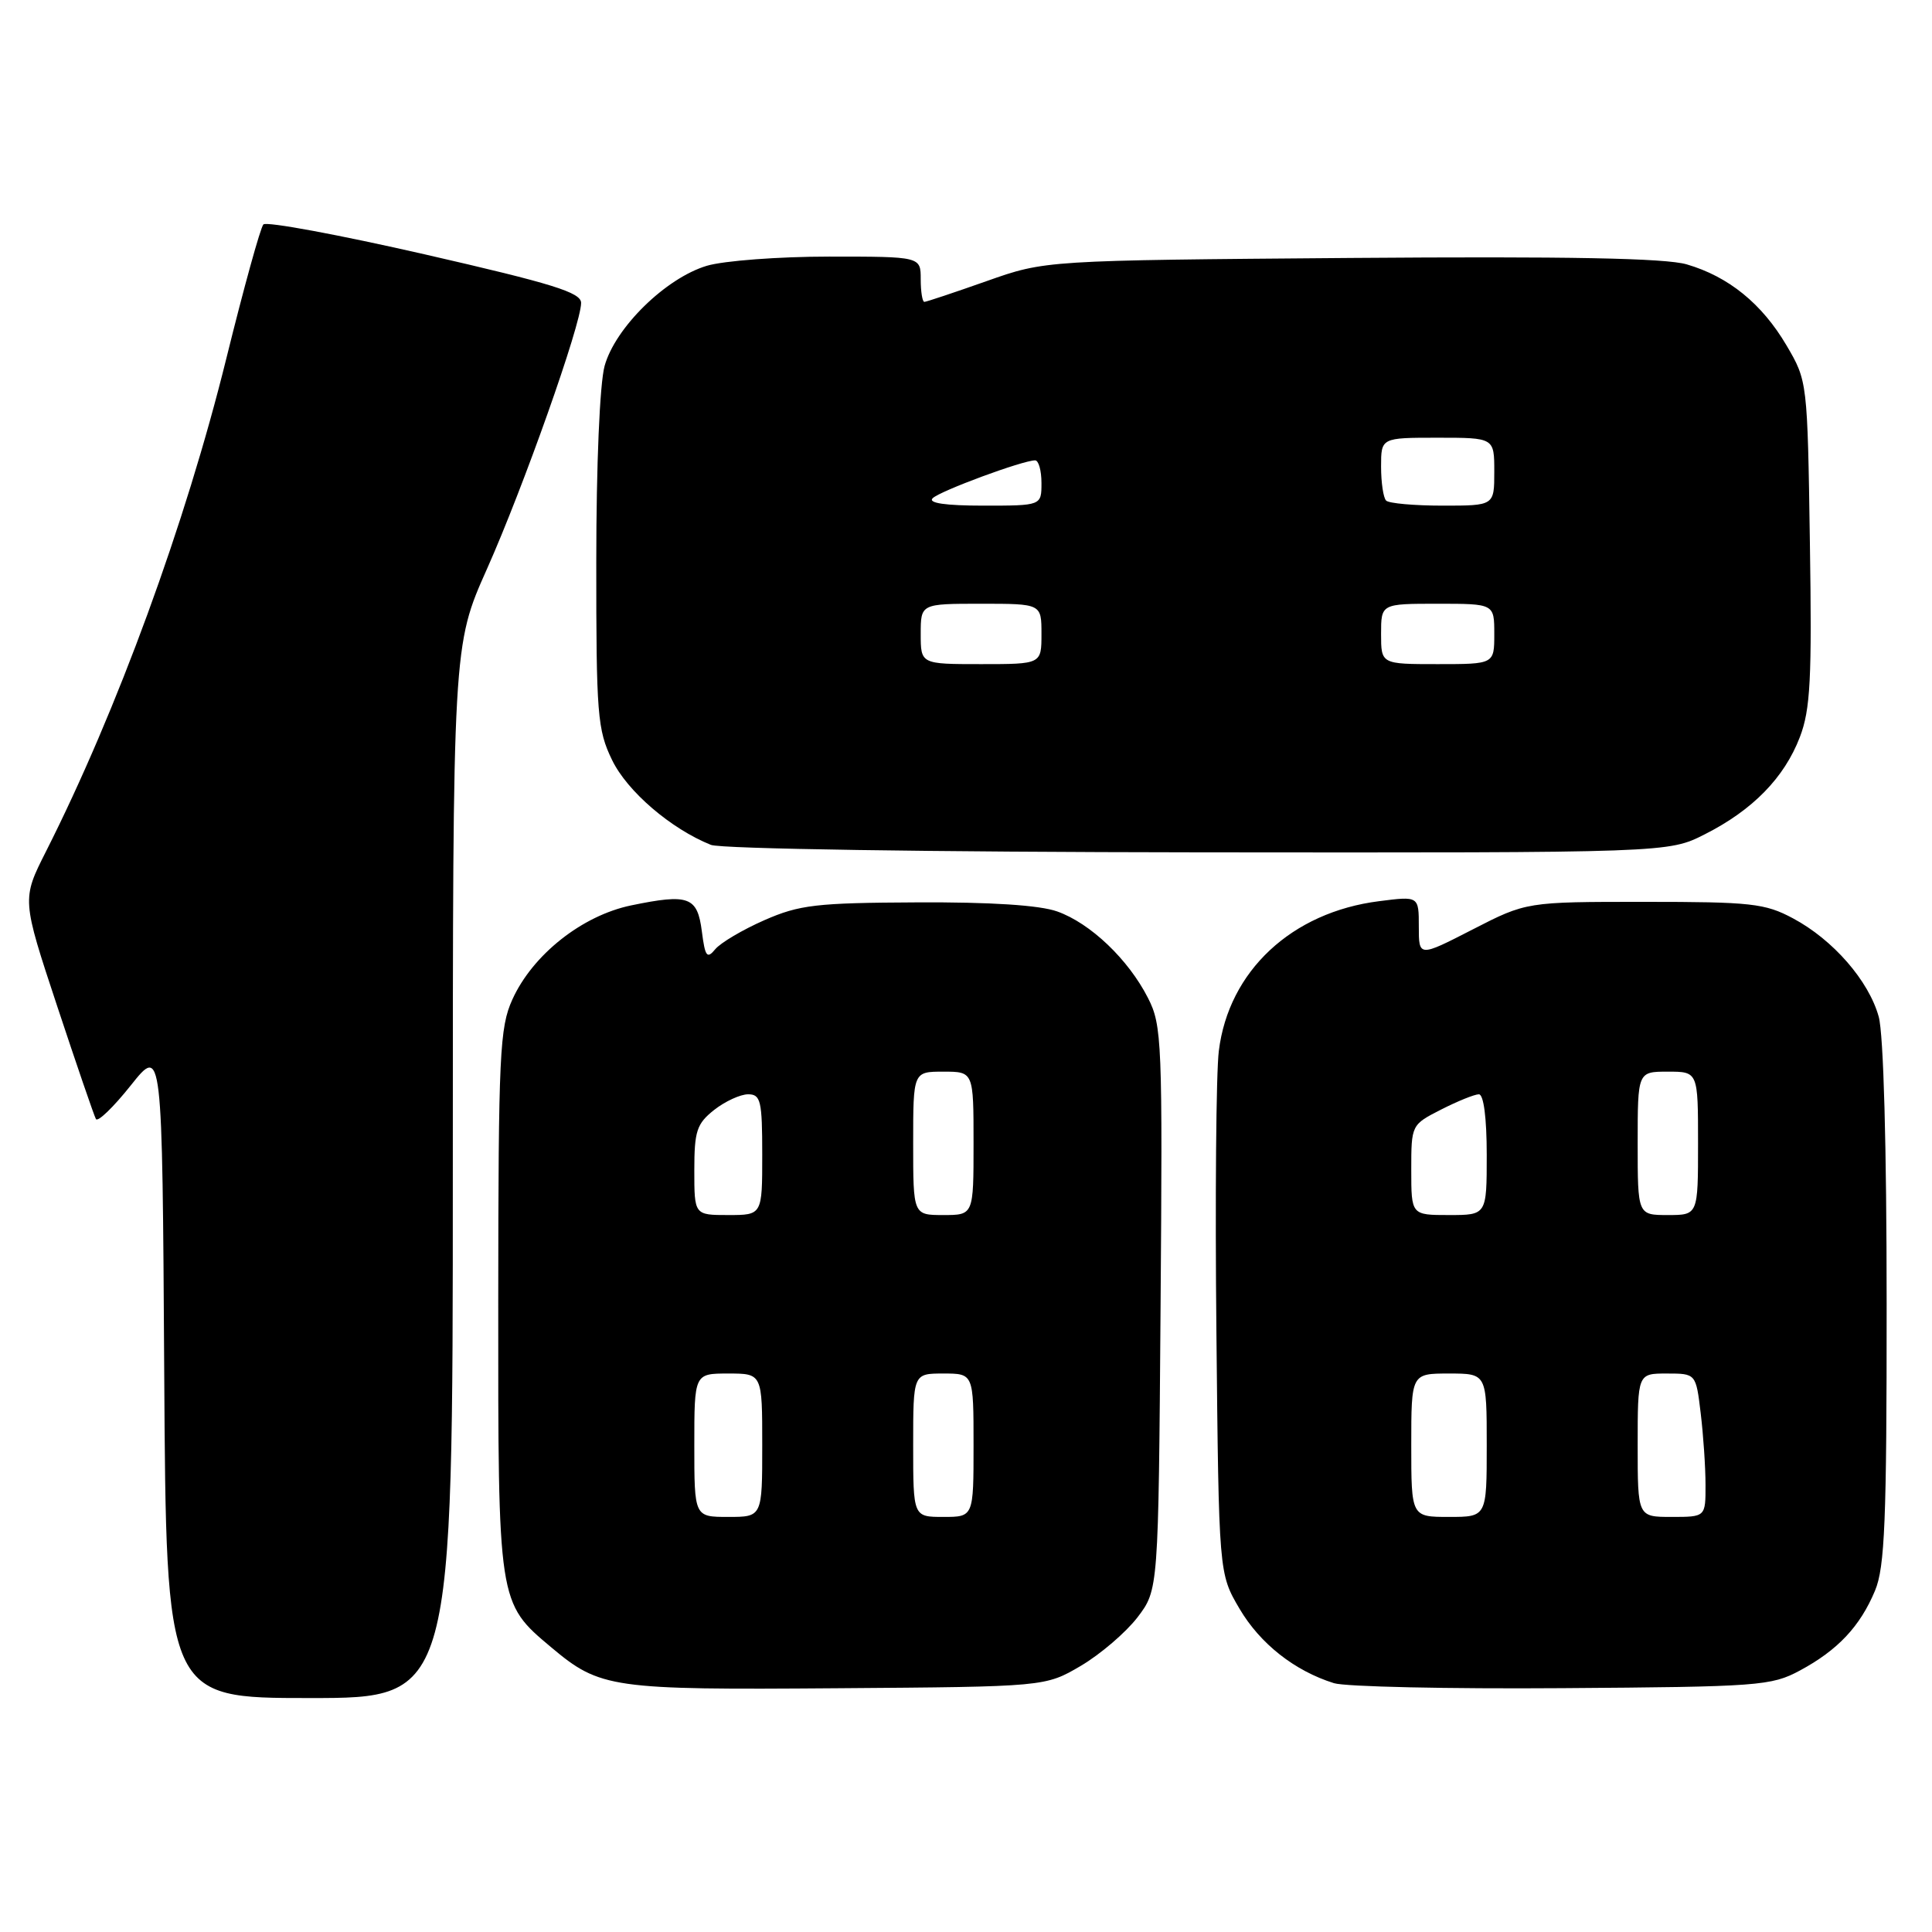 <?xml version="1.0" encoding="UTF-8" standalone="no"?>
<!DOCTYPE svg PUBLIC "-//W3C//DTD SVG 1.1//EN" "http://www.w3.org/Graphics/SVG/1.1/DTD/svg11.dtd" >
<svg xmlns="http://www.w3.org/2000/svg" xmlns:xlink="http://www.w3.org/1999/xlink" version="1.1" viewBox="0 0 256 256">
 <g >
 <path fill="currentColor"
d=" M 60.00 155.27 C 60.00 85.53 60.00 85.53 64.53 75.38 C 69.35 64.57 77.00 42.97 77.00 40.14 C 77.00 38.75 73.25 37.59 56.31 33.71 C 44.93 31.11 35.30 29.32 34.90 29.74 C 34.51 30.16 32.30 38.15 29.99 47.50 C 24.60 69.32 15.51 94.19 6.09 112.83 C 2.89 119.16 2.89 119.16 7.58 133.33 C 10.16 141.12 12.47 147.85 12.71 148.28 C 12.96 148.71 15.03 146.71 17.33 143.82 C 21.50 138.58 21.50 138.58 21.76 181.79 C 22.02 225.00 22.02 225.00 41.01 225.00 C 60.00 225.00 60.00 225.00 60.00 155.27 Z  M 143.22 220.73 C 145.81 219.20 149.18 216.31 150.72 214.31 C 153.50 210.66 153.50 210.66 153.78 173.36 C 154.05 138.01 153.97 135.86 152.11 132.23 C 149.51 127.12 144.48 122.33 140.08 120.77 C 137.75 119.94 131.27 119.52 121.50 119.57 C 108.15 119.63 105.93 119.89 101.28 121.93 C 98.41 123.19 95.49 124.92 94.78 125.77 C 93.68 127.11 93.43 126.77 93.00 123.42 C 92.41 118.81 91.27 118.39 83.63 119.97 C 77.13 121.32 70.58 126.50 67.89 132.44 C 66.21 136.14 66.04 139.69 66.02 172.35 C 66.00 212.44 65.98 212.36 73.03 218.27 C 79.52 223.72 80.99 223.93 111.00 223.70 C 138.50 223.50 138.50 223.50 143.22 220.73 Z  M 238.50 221.35 C 243.52 218.65 246.47 215.51 248.45 210.77 C 249.75 207.67 250.00 201.47 249.99 172.78 C 249.99 151.95 249.58 137.02 248.94 134.72 C 247.62 129.95 242.89 124.52 237.59 121.69 C 233.88 119.70 232.04 119.50 217.88 119.50 C 202.26 119.50 202.26 119.50 195.13 123.16 C 188.00 126.82 188.00 126.82 188.00 122.78 C 188.00 118.74 188.00 118.74 182.75 119.41 C 171.15 120.87 162.80 128.67 161.50 139.26 C 161.14 142.14 161.00 158.90 161.18 176.50 C 161.50 208.50 161.50 208.50 164.24 213.16 C 166.97 217.80 171.54 221.40 176.76 223.03 C 178.27 223.50 191.88 223.80 207.00 223.69 C 233.05 223.51 234.71 223.39 238.50 221.35 Z  M 225.91 110.54 C 232.24 107.34 236.43 103.05 238.49 97.67 C 239.89 94.01 240.10 89.99 239.82 71.91 C 239.50 50.57 239.49 50.48 236.73 45.78 C 233.47 40.24 229.05 36.65 223.50 35.03 C 220.66 34.20 207.73 33.96 179.00 34.18 C 138.50 34.50 138.50 34.50 130.73 37.25 C 126.45 38.76 122.74 40.00 122.48 40.00 C 122.22 40.00 122.00 38.65 122.00 37.00 C 122.00 34.00 122.00 34.00 109.87 34.00 C 103.19 34.00 95.90 34.55 93.65 35.22 C 88.20 36.86 81.51 43.42 80.11 48.50 C 79.47 50.84 79.01 61.61 79.01 74.43 C 79.00 94.68 79.16 96.70 81.10 100.70 C 83.11 104.86 88.89 109.82 94.20 111.95 C 95.51 112.48 123.23 112.90 158.78 112.94 C 221.07 113.00 221.07 113.00 225.91 110.54 Z  M 92.00 191.50 C 92.00 182.00 92.00 182.00 96.50 182.00 C 101.00 182.00 101.00 182.00 101.00 191.50 C 101.00 201.00 101.00 201.00 96.50 201.00 C 92.00 201.00 92.00 201.00 92.00 191.50 Z  M 121.00 191.50 C 121.00 182.00 121.00 182.00 125.00 182.00 C 129.00 182.00 129.00 182.00 129.00 191.50 C 129.00 201.00 129.00 201.00 125.00 201.00 C 121.00 201.00 121.00 201.00 121.00 191.50 Z  M 92.00 155.07 C 92.00 149.86 92.32 148.90 94.63 147.07 C 96.08 145.93 98.11 145.00 99.13 145.00 C 100.80 145.00 101.00 145.86 101.00 153.00 C 101.00 161.00 101.00 161.00 96.50 161.00 C 92.00 161.00 92.00 161.00 92.00 155.07 Z  M 121.00 151.50 C 121.00 142.00 121.00 142.00 125.00 142.00 C 129.00 142.00 129.00 142.00 129.00 151.50 C 129.00 161.00 129.00 161.00 125.00 161.00 C 121.00 161.00 121.00 161.00 121.00 151.50 Z  M 187.00 191.50 C 187.00 182.00 187.00 182.00 192.00 182.00 C 197.00 182.00 197.00 182.00 197.00 191.50 C 197.00 201.00 197.00 201.00 192.00 201.00 C 187.00 201.00 187.00 201.00 187.00 191.50 Z  M 217.00 191.50 C 217.00 182.00 217.00 182.00 220.86 182.00 C 224.72 182.00 224.72 182.00 225.35 187.25 C 225.70 190.14 225.99 194.41 225.99 196.75 C 226.00 201.00 226.00 201.00 221.50 201.00 C 217.00 201.00 217.00 201.00 217.00 191.50 Z  M 187.00 155.02 C 187.00 149.06 187.01 149.03 190.96 147.02 C 193.14 145.91 195.39 145.00 195.96 145.00 C 196.59 145.00 197.00 148.13 197.00 153.00 C 197.00 161.00 197.00 161.00 192.00 161.00 C 187.00 161.00 187.00 161.00 187.00 155.02 Z  M 217.00 151.50 C 217.00 142.00 217.00 142.00 221.00 142.00 C 225.00 142.00 225.00 142.00 225.00 151.50 C 225.00 161.00 225.00 161.00 221.00 161.00 C 217.00 161.00 217.00 161.00 217.00 151.50 Z  M 122.00 84.00 C 122.00 80.00 122.00 80.00 130.00 80.00 C 138.00 80.00 138.00 80.00 138.00 84.00 C 138.00 88.00 138.00 88.00 130.00 88.00 C 122.00 88.00 122.00 88.00 122.00 84.00 Z  M 183.00 84.00 C 183.00 80.00 183.00 80.00 190.50 80.00 C 198.00 80.00 198.00 80.00 198.00 84.00 C 198.00 88.00 198.00 88.00 190.50 88.00 C 183.00 88.00 183.00 88.00 183.00 84.00 Z  M 123.58 66.02 C 124.54 65.06 135.52 61.00 137.16 61.00 C 137.62 61.00 138.00 62.35 138.00 64.00 C 138.00 67.00 138.00 67.00 130.30 67.00 C 125.29 67.00 122.94 66.66 123.58 66.02 Z  M 183.67 66.33 C 183.30 65.97 183.00 63.94 183.00 61.83 C 183.00 58.00 183.00 58.00 190.50 58.00 C 198.00 58.00 198.00 58.00 198.00 62.50 C 198.00 67.00 198.00 67.00 191.17 67.00 C 187.41 67.00 184.03 66.70 183.67 66.33 Z "/>
</g>
</svg>